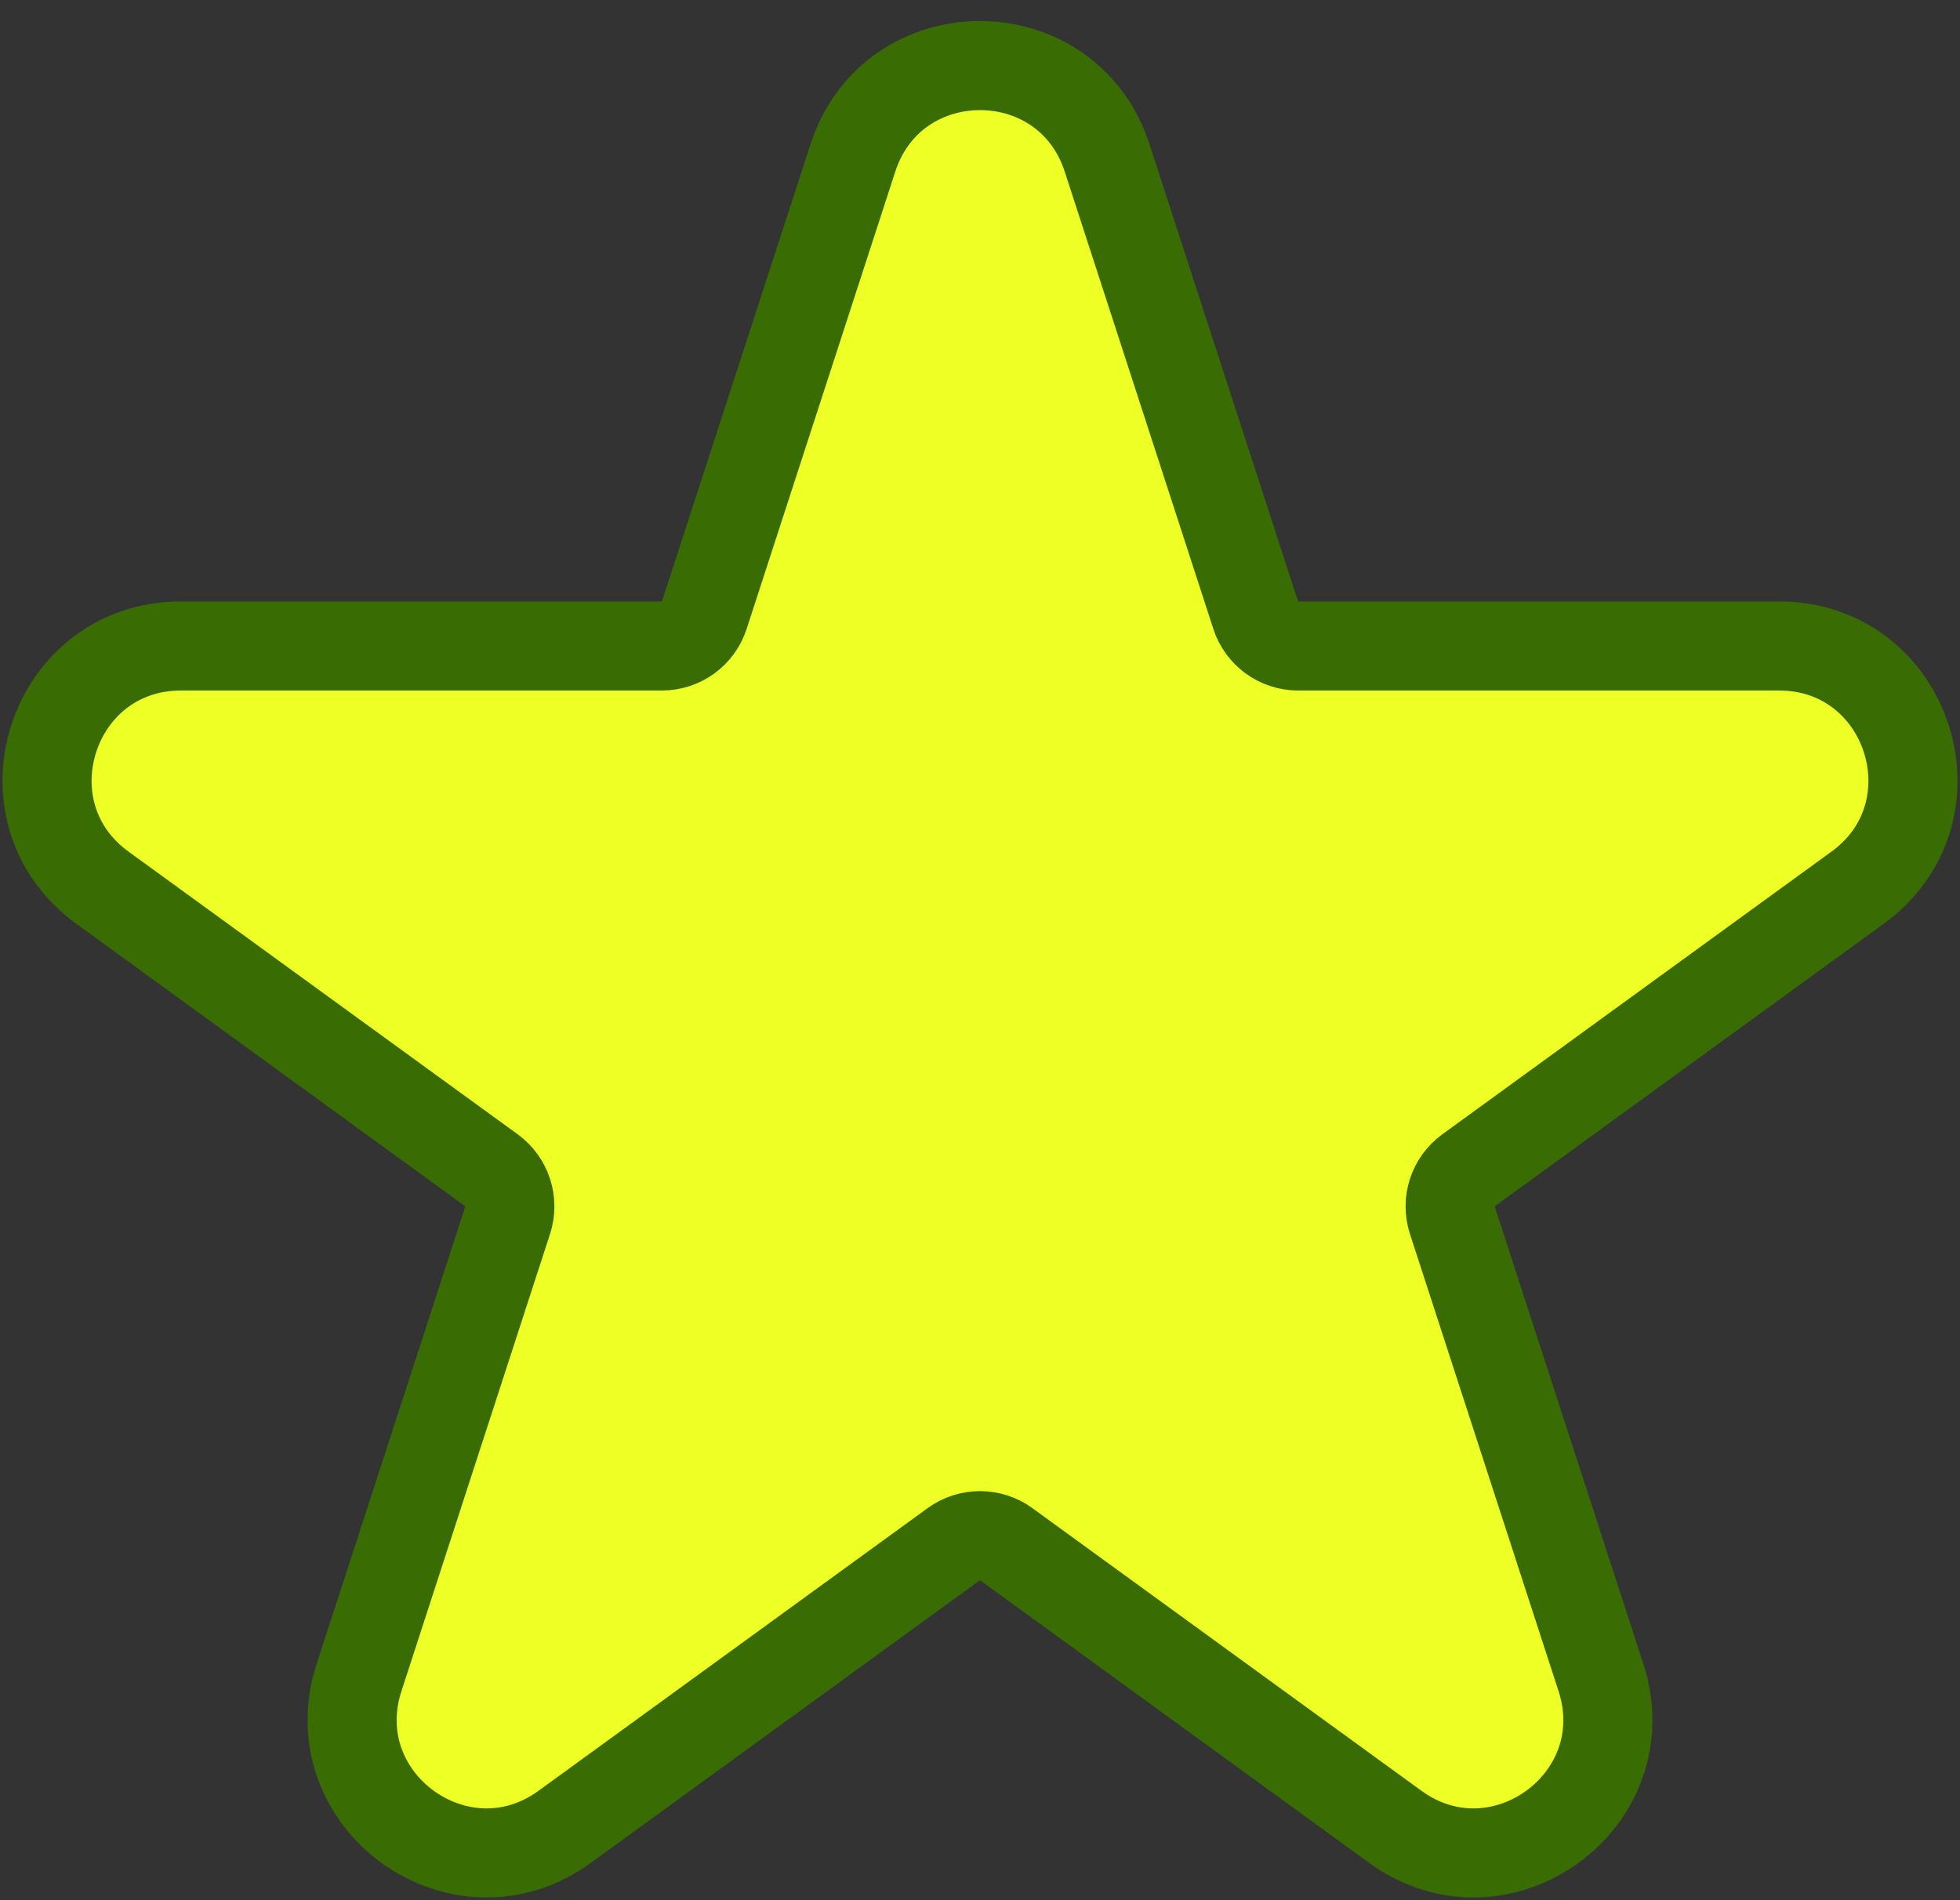 <svg width="66" height="64" viewBox="0 0 66 64" fill="none" xmlns="http://www.w3.org/2000/svg">
<rect x="0" y="0" width="66" height="64" fill="#333333" stroke="none"/>
<path d="M42.285 20.721L37.28 5.318C35.933 1.172 30.067 1.172 28.72 5.318L23.715 20.721C23.515 21.339 22.939 21.757 22.289 21.757H6.093C1.734 21.757 -0.079 27.336 3.448 29.898L16.551 39.418C17.076 39.8 17.296 40.477 17.096 41.095L12.091 56.498C10.744 60.644 15.489 64.091 19.015 61.529L32.118 52.009C32.644 51.627 33.356 51.627 33.882 52.009L46.984 61.529C50.511 64.091 55.256 60.644 53.909 56.498L48.904 41.095C48.704 40.477 48.924 39.8 49.449 39.418L62.552 29.898C66.079 27.336 64.266 21.757 59.907 21.757H43.711C43.061 21.757 42.485 21.339 42.285 20.721Z" fill="#EDFF24" stroke="#396C03" stroke-width="3"/>
</svg>
